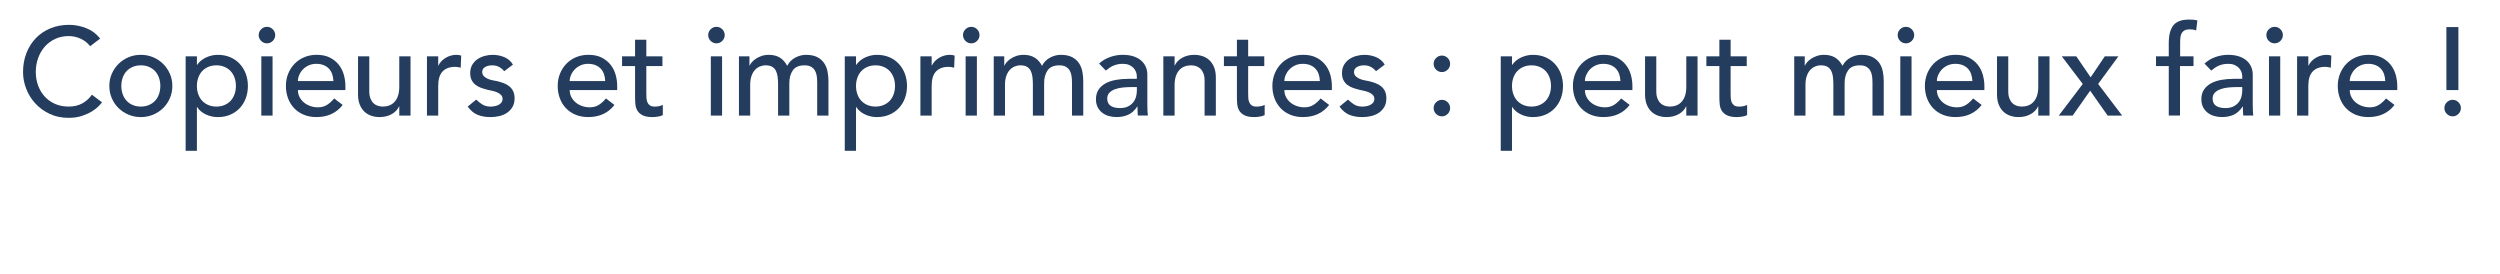 <?xml version="1.0" encoding="utf-8"?>
<!-- Generator: Adobe Illustrator 16.0.0, SVG Export Plug-In . SVG Version: 6.00 Build 0)  -->
<!DOCTYPE svg PUBLIC "-//W3C//DTD SVG 1.1//EN" "http://www.w3.org/Graphics/SVG/1.1/DTD/svg11.dtd">
<svg version="1.1" id="Calque_1" xmlns="http://www.w3.org/2000/svg" xmlns:xlink="http://www.w3.org/1999/xlink" x="0px" y="0px"
	 width="340px" height="37.2px" viewBox="0 0 340 37.2" enable-background="new 0 0 340 37.2" xml:space="preserve">
<g>
	<path fill="#243C5E" d="M12.262,6.284c-0.34-0.442-0.771-0.782-1.292-1.02c-0.521-0.238-1.06-0.357-1.615-0.357
		c-0.68,0-1.295,0.127-1.845,0.382C6.96,5.545,6.49,5.893,6.099,6.335c-0.391,0.442-0.694,0.96-0.91,1.555
		C4.974,8.486,4.867,9.123,4.867,9.803c0,0.635,0.102,1.235,0.306,1.802c0.204,0.566,0.499,1.065,0.884,1.496
		c0.385,0.431,0.855,0.771,1.411,1.02c0.555,0.25,1.185,0.374,1.887,0.374c0.691,0,1.297-0.142,1.819-0.425s0.963-0.68,1.326-1.19
		l1.377,1.037c-0.091,0.125-0.25,0.303-0.476,0.535c-0.227,0.232-0.527,0.465-0.901,0.697s-0.825,0.436-1.352,0.612
		s-1.136,0.264-1.828,0.264c-0.952,0-1.811-0.182-2.575-0.544c-0.765-0.363-1.417-0.839-1.955-1.428
		c-0.539-0.589-0.949-1.255-1.232-1.998c-0.284-0.742-0.425-1.493-0.425-2.252c0-0.929,0.153-1.788,0.459-2.576
		C3.897,6.44,4.325,5.76,4.875,5.188c0.55-0.572,1.209-1.017,1.98-1.334c0.771-0.317,1.621-0.476,2.55-0.476
		c0.793,0,1.573,0.153,2.338,0.459c0.765,0.306,1.391,0.776,1.878,1.411L12.262,6.284z"/>
	<path fill="#243C5E" d="M14.869,11.69c0-0.589,0.11-1.139,0.332-1.649c0.221-0.51,0.524-0.958,0.909-1.343s0.839-0.688,1.36-0.91
		c0.521-0.221,1.082-0.332,1.683-0.332s1.162,0.111,1.683,0.332c0.521,0.221,0.975,0.524,1.36,0.91s0.688,0.833,0.91,1.343
		c0.221,0.51,0.332,1.06,0.332,1.649s-0.11,1.142-0.332,1.657c-0.221,0.516-0.524,0.963-0.91,1.343s-0.839,0.68-1.36,0.901
		c-0.521,0.221-1.083,0.332-1.683,0.332s-1.162-0.111-1.683-0.332c-0.521-0.221-0.975-0.521-1.36-0.901s-0.688-0.827-0.909-1.343
		C14.979,12.832,14.869,12.28,14.869,11.69z M16.501,11.69c0,0.408,0.062,0.785,0.187,1.13c0.125,0.346,0.3,0.64,0.527,0.884
		c0.227,0.244,0.504,0.437,0.833,0.578c0.329,0.142,0.697,0.212,1.105,0.212c0.408,0,0.776-0.07,1.105-0.212
		c0.329-0.142,0.606-0.334,0.833-0.578c0.227-0.244,0.402-0.538,0.527-0.884c0.125-0.346,0.187-0.723,0.187-1.13
		c0-0.408-0.062-0.785-0.187-1.131c-0.125-0.345-0.301-0.64-0.527-0.884s-0.504-0.436-0.833-0.578
		c-0.329-0.142-0.697-0.212-1.105-0.212c-0.408,0-0.776,0.071-1.105,0.212c-0.329,0.142-0.606,0.334-0.833,0.578
		s-0.402,0.539-0.527,0.884C16.563,10.906,16.501,11.282,16.501,11.69z"/>
	<path fill="#243C5E" d="M25.249,7.661h1.53v1.156h0.034c0.294-0.431,0.699-0.765,1.215-1.003c0.516-0.238,1.045-0.357,1.589-0.357
		c0.623,0,1.187,0.108,1.691,0.323s0.935,0.516,1.292,0.901c0.357,0.386,0.632,0.836,0.825,1.352
		c0.192,0.516,0.289,1.068,0.289,1.658c0,0.601-0.097,1.159-0.289,1.674c-0.193,0.516-0.467,0.963-0.825,1.343
		c-0.357,0.38-0.788,0.678-1.292,0.893c-0.504,0.215-1.068,0.323-1.691,0.323c-0.578,0-1.122-0.122-1.632-0.366
		c-0.51-0.244-0.901-0.575-1.173-0.994h-0.034v5.949h-1.53V7.661z M29.431,8.885c-0.408,0-0.776,0.071-1.105,0.212
		c-0.329,0.142-0.606,0.334-0.833,0.578s-0.402,0.539-0.527,0.884c-0.125,0.346-0.187,0.723-0.187,1.131
		c0,0.408,0.062,0.785,0.187,1.13c0.125,0.346,0.3,0.64,0.527,0.884c0.227,0.244,0.504,0.437,0.833,0.578
		c0.329,0.142,0.697,0.212,1.105,0.212c0.408,0,0.776-0.07,1.105-0.212c0.329-0.142,0.606-0.334,0.833-0.578
		c0.227-0.244,0.402-0.538,0.527-0.884c0.125-0.346,0.187-0.723,0.187-1.13c0-0.408-0.062-0.785-0.187-1.131
		c-0.125-0.345-0.301-0.64-0.527-0.884s-0.504-0.436-0.833-0.578C30.208,8.956,29.839,8.885,29.431,8.885z"/>
	<path fill="#243C5E" d="M35.182,4.771c0-0.306,0.11-0.569,0.332-0.79c0.221-0.221,0.484-0.332,0.791-0.332s0.569,0.11,0.791,0.332
		c0.221,0.221,0.332,0.484,0.332,0.79c0,0.306-0.111,0.57-0.332,0.791c-0.221,0.221-0.484,0.332-0.791,0.332
		s-0.569-0.11-0.791-0.332C35.292,5.341,35.182,5.077,35.182,4.771z M35.539,7.661h1.53v8.058h-1.53V7.661z"/>
	<path fill="#243C5E" d="M40.515,12.251c0,0.351,0.077,0.671,0.229,0.96s0.354,0.535,0.604,0.739
		c0.249,0.204,0.538,0.363,0.867,0.476c0.329,0.113,0.668,0.17,1.02,0.17c0.476,0,0.889-0.11,1.241-0.332
		c0.351-0.221,0.674-0.513,0.969-0.875l1.156,0.884c-0.85,1.099-2.04,1.649-3.57,1.649c-0.635,0-1.21-0.108-1.726-0.323
		c-0.516-0.215-0.952-0.513-1.309-0.893c-0.357-0.379-0.632-0.827-0.824-1.343c-0.193-0.516-0.289-1.074-0.289-1.674
		s0.104-1.159,0.314-1.675c0.209-0.516,0.499-0.963,0.867-1.343s0.808-0.677,1.318-0.893c0.51-0.215,1.065-0.323,1.666-0.323
		c0.714,0,1.317,0.125,1.81,0.374c0.493,0.25,0.898,0.576,1.216,0.978c0.317,0.402,0.546,0.856,0.688,1.36
		c0.142,0.504,0.212,1.017,0.212,1.538v0.544H40.515z M45.343,11.027c-0.012-0.34-0.065-0.652-0.162-0.935
		c-0.097-0.283-0.241-0.53-0.434-0.74c-0.193-0.209-0.434-0.374-0.723-0.493c-0.289-0.119-0.626-0.179-1.011-0.179
		c-0.374,0-0.717,0.071-1.028,0.212c-0.312,0.142-0.576,0.326-0.791,0.553c-0.216,0.227-0.383,0.479-0.501,0.756
		c-0.119,0.278-0.179,0.553-0.179,0.825H45.343z"/>
	<path fill="#243C5E" d="M55.832,15.719h-1.53v-1.241h-0.034c-0.193,0.431-0.527,0.78-1.003,1.046s-1.026,0.399-1.649,0.399
		c-0.397,0-0.771-0.06-1.122-0.179c-0.352-0.119-0.66-0.303-0.926-0.552c-0.267-0.25-0.479-0.57-0.638-0.96
		c-0.159-0.391-0.238-0.853-0.238-1.386V7.661h1.53v4.76c0,0.374,0.051,0.694,0.153,0.96s0.238,0.482,0.408,0.646
		c0.17,0.165,0.365,0.283,0.586,0.357s0.451,0.11,0.688,0.11c0.317,0,0.612-0.051,0.884-0.153c0.272-0.102,0.51-0.264,0.714-0.484
		c0.204-0.221,0.362-0.501,0.476-0.842c0.113-0.34,0.17-0.742,0.17-1.207V7.661h1.53V15.719z"/>
	<path fill="#243C5E" d="M58.066,7.661h1.53v1.241h0.034c0.102-0.215,0.238-0.411,0.408-0.586s0.36-0.326,0.569-0.451
		c0.21-0.125,0.439-0.224,0.689-0.297c0.249-0.074,0.499-0.111,0.748-0.111c0.25,0,0.476,0.034,0.68,0.102l-0.068,1.649
		c-0.125-0.034-0.25-0.062-0.374-0.085c-0.125-0.022-0.25-0.034-0.374-0.034c-0.748,0-1.32,0.21-1.717,0.629
		c-0.396,0.419-0.595,1.071-0.595,1.955v4.046h-1.53V7.661z"/>
	<path fill="#243C5E" d="M68.571,9.684c-0.181-0.227-0.405-0.417-0.671-0.569c-0.267-0.153-0.592-0.229-0.978-0.229
		c-0.363,0-0.677,0.077-0.943,0.229c-0.267,0.153-0.399,0.377-0.399,0.671c0,0.238,0.076,0.431,0.229,0.578
		c0.153,0.147,0.334,0.267,0.544,0.357c0.209,0.091,0.433,0.159,0.671,0.204c0.238,0.045,0.442,0.085,0.612,0.119
		c0.329,0.079,0.638,0.176,0.927,0.289c0.289,0.114,0.538,0.261,0.748,0.442c0.209,0.181,0.374,0.402,0.493,0.663
		c0.119,0.261,0.179,0.578,0.179,0.952c0,0.454-0.097,0.842-0.289,1.165c-0.193,0.323-0.442,0.586-0.748,0.791
		s-0.654,0.352-1.045,0.442c-0.391,0.091-0.785,0.136-1.182,0.136c-0.669,0-1.255-0.102-1.759-0.306
		c-0.504-0.204-0.955-0.578-1.352-1.122l1.156-0.952c0.25,0.249,0.527,0.47,0.833,0.663c0.306,0.193,0.68,0.289,1.122,0.289
		c0.193,0,0.388-0.02,0.586-0.06c0.198-0.04,0.374-0.102,0.527-0.187c0.153-0.085,0.277-0.192,0.374-0.323
		c0.096-0.13,0.145-0.281,0.145-0.451c0-0.227-0.071-0.414-0.213-0.561c-0.142-0.147-0.312-0.263-0.51-0.348
		c-0.199-0.085-0.408-0.153-0.629-0.204c-0.221-0.051-0.417-0.094-0.587-0.127c-0.329-0.079-0.64-0.17-0.935-0.272
		c-0.295-0.102-0.556-0.238-0.782-0.408c-0.227-0.17-0.408-0.385-0.544-0.646c-0.136-0.261-0.204-0.583-0.204-0.969
		c0-0.419,0.088-0.785,0.264-1.097c0.175-0.312,0.408-0.569,0.697-0.773s0.618-0.357,0.986-0.459
		c0.368-0.102,0.739-0.153,1.113-0.153c0.544,0,1.065,0.102,1.564,0.306c0.499,0.204,0.895,0.544,1.19,1.02L68.571,9.684z"/>
	<path fill="#243C5E" d="M77.479,12.251c0,0.351,0.077,0.671,0.229,0.96s0.354,0.535,0.604,0.739
		c0.249,0.204,0.538,0.363,0.867,0.476c0.329,0.113,0.668,0.17,1.02,0.17c0.476,0,0.889-0.11,1.241-0.332
		c0.351-0.221,0.674-0.513,0.969-0.875l1.156,0.884c-0.85,1.099-2.04,1.649-3.57,1.649c-0.635,0-1.21-0.108-1.726-0.323
		c-0.516-0.215-0.952-0.513-1.309-0.893c-0.357-0.379-0.632-0.827-0.824-1.343c-0.193-0.516-0.289-1.074-0.289-1.674
		s0.104-1.159,0.314-1.675c0.209-0.516,0.499-0.963,0.867-1.343s0.808-0.677,1.318-0.893c0.51-0.215,1.065-0.323,1.666-0.323
		c0.714,0,1.317,0.125,1.81,0.374c0.493,0.25,0.898,0.576,1.216,0.978c0.317,0.402,0.546,0.856,0.688,1.36
		c0.142,0.504,0.212,1.017,0.212,1.538v0.544H77.479z M82.307,11.027c-0.012-0.34-0.065-0.652-0.162-0.935
		c-0.097-0.283-0.241-0.53-0.434-0.74c-0.193-0.209-0.434-0.374-0.723-0.493c-0.289-0.119-0.626-0.179-1.011-0.179
		c-0.374,0-0.717,0.071-1.028,0.212c-0.312,0.142-0.576,0.326-0.791,0.553c-0.216,0.227-0.383,0.479-0.501,0.756
		c-0.119,0.278-0.179,0.553-0.179,0.825H82.307z"/>
	<path fill="#243C5E" d="M90.093,8.987h-2.193v3.655c0,0.227,0.006,0.451,0.017,0.672c0.011,0.221,0.054,0.419,0.127,0.595
		c0.074,0.176,0.187,0.317,0.34,0.425c0.153,0.108,0.376,0.162,0.671,0.162c0.181,0,0.368-0.017,0.561-0.051
		c0.192-0.034,0.368-0.096,0.527-0.187v1.394c-0.181,0.102-0.417,0.172-0.706,0.212c-0.289,0.04-0.513,0.06-0.671,0.06
		c-0.589,0-1.045-0.083-1.369-0.247c-0.323-0.164-0.561-0.376-0.714-0.638c-0.153-0.26-0.244-0.552-0.272-0.875
		c-0.028-0.323-0.042-0.648-0.042-0.978V8.987h-1.768V7.661h1.768V5.4h1.53v2.261h2.193V8.987z"/>
	<path fill="#243C5E" d="M96.315,4.771c0-0.306,0.11-0.569,0.332-0.79c0.221-0.221,0.484-0.332,0.791-0.332s0.569,0.11,0.791,0.332
		c0.221,0.221,0.332,0.484,0.332,0.79c0,0.306-0.111,0.57-0.332,0.791c-0.221,0.221-0.484,0.332-0.791,0.332
		s-0.569-0.11-0.791-0.332C96.425,5.341,96.315,5.077,96.315,4.771z M96.672,7.661h1.53v8.058h-1.53V7.661z"/>
	<path fill="#243C5E" d="M100.497,7.661h1.428v1.258h0.034c0.034-0.113,0.122-0.255,0.263-0.425s0.323-0.332,0.544-0.484
		c0.221-0.153,0.482-0.283,0.782-0.391c0.3-0.107,0.632-0.162,0.995-0.162c0.601,0,1.105,0.125,1.513,0.374
		c0.408,0.25,0.742,0.624,1.003,1.122c0.261-0.499,0.629-0.873,1.105-1.122c0.476-0.249,0.958-0.374,1.445-0.374
		c0.623,0,1.133,0.102,1.53,0.306s0.708,0.474,0.935,0.808c0.227,0.334,0.383,0.714,0.468,1.139
		c0.085,0.425,0.127,0.864,0.127,1.317v4.692h-1.53v-4.488c0-0.306-0.02-0.601-0.06-0.884c-0.04-0.283-0.122-0.533-0.246-0.748
		c-0.125-0.215-0.301-0.388-0.527-0.519c-0.227-0.13-0.527-0.195-0.901-0.195c-0.737,0-1.264,0.227-1.581,0.68
		s-0.476,1.037-0.476,1.751v4.403h-1.53v-4.216c0-0.385-0.02-0.737-0.06-1.054c-0.04-0.317-0.119-0.592-0.238-0.825
		c-0.119-0.232-0.289-0.414-0.51-0.544c-0.221-0.13-0.519-0.195-0.893-0.195c-0.272,0-0.535,0.054-0.791,0.162
		c-0.255,0.108-0.479,0.269-0.671,0.484s-0.346,0.49-0.459,0.825c-0.113,0.334-0.17,0.728-0.17,1.181v4.182h-1.53V7.661z"/>
	<path fill="#243C5E" d="M114.889,7.661h1.53v1.156h0.034c0.294-0.431,0.699-0.765,1.215-1.003c0.516-0.238,1.045-0.357,1.589-0.357
		c0.623,0,1.187,0.108,1.691,0.323s0.935,0.516,1.292,0.901c0.357,0.386,0.632,0.836,0.825,1.352
		c0.192,0.516,0.289,1.068,0.289,1.658c0,0.601-0.097,1.159-0.289,1.674c-0.193,0.516-0.467,0.963-0.825,1.343
		c-0.357,0.38-0.788,0.678-1.292,0.893c-0.504,0.215-1.068,0.323-1.691,0.323c-0.578,0-1.122-0.122-1.632-0.366
		c-0.51-0.244-0.901-0.575-1.173-0.994h-0.034v5.949h-1.53V7.661z M119.071,8.885c-0.408,0-0.776,0.071-1.105,0.212
		c-0.329,0.142-0.606,0.334-0.833,0.578s-0.402,0.539-0.527,0.884c-0.125,0.346-0.187,0.723-0.187,1.131
		c0,0.408,0.062,0.785,0.187,1.13c0.125,0.346,0.3,0.64,0.527,0.884c0.227,0.244,0.504,0.437,0.833,0.578
		c0.329,0.142,0.697,0.212,1.105,0.212c0.408,0,0.776-0.07,1.105-0.212c0.329-0.142,0.606-0.334,0.833-0.578
		c0.227-0.244,0.402-0.538,0.527-0.884c0.125-0.346,0.187-0.723,0.187-1.13c0-0.408-0.062-0.785-0.187-1.131
		c-0.125-0.345-0.301-0.64-0.527-0.884s-0.504-0.436-0.833-0.578C119.847,8.956,119.479,8.885,119.071,8.885z"/>
	<path fill="#243C5E" d="M125.175,7.661h1.53v1.241h0.034c0.102-0.215,0.238-0.411,0.408-0.586s0.36-0.326,0.569-0.451
		c0.21-0.125,0.439-0.224,0.689-0.297c0.249-0.074,0.499-0.111,0.748-0.111c0.25,0,0.476,0.034,0.68,0.102l-0.068,1.649
		c-0.125-0.034-0.25-0.062-0.374-0.085c-0.125-0.022-0.25-0.034-0.374-0.034c-0.748,0-1.32,0.21-1.717,0.629
		c-0.396,0.419-0.595,1.071-0.595,1.955v4.046h-1.53V7.661z"/>
	<path fill="#243C5E" d="M130.969,4.771c0-0.306,0.11-0.569,0.332-0.79c0.221-0.221,0.484-0.332,0.791-0.332s0.569,0.11,0.791,0.332
		c0.221,0.221,0.332,0.484,0.332,0.79c0,0.306-0.111,0.57-0.332,0.791c-0.221,0.221-0.484,0.332-0.791,0.332
		s-0.569-0.11-0.791-0.332C131.08,5.341,130.969,5.077,130.969,4.771z M131.326,7.661h1.53v8.058h-1.53V7.661z"/>
	<path fill="#243C5E" d="M135.15,7.661h1.428v1.258h0.034c0.034-0.113,0.122-0.255,0.263-0.425s0.323-0.332,0.544-0.484
		c0.221-0.153,0.482-0.283,0.782-0.391c0.3-0.107,0.632-0.162,0.995-0.162c0.601,0,1.105,0.125,1.513,0.374
		c0.408,0.25,0.742,0.624,1.003,1.122c0.261-0.499,0.629-0.873,1.105-1.122c0.476-0.249,0.958-0.374,1.445-0.374
		c0.623,0,1.133,0.102,1.53,0.306s0.708,0.474,0.935,0.808c0.227,0.334,0.383,0.714,0.468,1.139
		c0.085,0.425,0.127,0.864,0.127,1.317v4.692h-1.53v-4.488c0-0.306-0.02-0.601-0.06-0.884c-0.04-0.283-0.122-0.533-0.246-0.748
		c-0.125-0.215-0.301-0.388-0.527-0.519c-0.227-0.13-0.527-0.195-0.901-0.195c-0.737,0-1.264,0.227-1.581,0.68
		s-0.476,1.037-0.476,1.751v4.403h-1.53v-4.216c0-0.385-0.02-0.737-0.06-1.054c-0.04-0.317-0.119-0.592-0.238-0.825
		c-0.119-0.232-0.289-0.414-0.51-0.544c-0.221-0.13-0.519-0.195-0.893-0.195c-0.272,0-0.535,0.054-0.791,0.162
		c-0.255,0.108-0.479,0.269-0.671,0.484s-0.346,0.49-0.459,0.825c-0.113,0.334-0.17,0.728-0.17,1.181v4.182h-1.53V7.661z"/>
	<path fill="#243C5E" d="M149.478,8.647c0.431-0.397,0.929-0.694,1.496-0.893c0.566-0.198,1.133-0.298,1.7-0.298
		c0.589,0,1.096,0.074,1.521,0.221c0.425,0.147,0.773,0.346,1.045,0.595c0.272,0.249,0.473,0.535,0.604,0.858
		c0.13,0.323,0.195,0.66,0.195,1.011v4.114c0,0.283,0.006,0.544,0.017,0.782c0.011,0.238,0.028,0.465,0.051,0.68h-1.36
		c-0.034-0.408-0.051-0.816-0.051-1.224h-0.034c-0.34,0.521-0.742,0.89-1.207,1.105c-0.465,0.215-1.003,0.323-1.615,0.323
		c-0.374,0-0.731-0.051-1.071-0.153c-0.34-0.102-0.637-0.255-0.893-0.459c-0.255-0.204-0.456-0.456-0.604-0.756
		s-0.221-0.648-0.221-1.045c0-0.521,0.116-0.958,0.348-1.309c0.232-0.351,0.55-0.638,0.952-0.858
		c0.402-0.221,0.873-0.379,1.411-0.476c0.538-0.096,1.113-0.145,1.726-0.145h1.122v-0.34c0-0.204-0.04-0.408-0.119-0.612
		c-0.08-0.204-0.199-0.388-0.357-0.552c-0.159-0.164-0.357-0.294-0.595-0.391c-0.238-0.096-0.521-0.145-0.85-0.145
		c-0.294,0-0.552,0.028-0.773,0.085c-0.221,0.057-0.422,0.127-0.604,0.212c-0.181,0.085-0.346,0.185-0.493,0.298
		c-0.147,0.113-0.289,0.221-0.425,0.323L149.478,8.647z M153.796,11.843c-0.363,0-0.734,0.02-1.113,0.06
		c-0.38,0.04-0.726,0.116-1.037,0.229s-0.567,0.272-0.765,0.476c-0.198,0.204-0.297,0.465-0.297,0.782
		c0,0.465,0.156,0.799,0.468,1.003c0.312,0.204,0.733,0.306,1.266,0.306c0.419,0,0.776-0.071,1.071-0.212
		c0.294-0.142,0.533-0.326,0.714-0.553c0.181-0.227,0.312-0.479,0.391-0.756c0.079-0.277,0.119-0.553,0.119-0.825v-0.51H153.796z"/>
	<path fill="#243C5E" d="M158.214,7.661h1.53v1.241h0.034c0.192-0.431,0.527-0.779,1.003-1.045s1.025-0.4,1.649-0.4
		c0.385,0,0.756,0.06,1.113,0.179s0.669,0.303,0.935,0.553c0.266,0.249,0.479,0.569,0.638,0.96c0.159,0.391,0.238,0.853,0.238,1.385
		v5.185h-1.53v-4.76c0-0.374-0.051-0.694-0.153-0.961c-0.102-0.266-0.238-0.481-0.408-0.646c-0.17-0.164-0.366-0.283-0.586-0.357
		c-0.221-0.073-0.451-0.11-0.688-0.11c-0.317,0-0.612,0.051-0.884,0.153s-0.51,0.264-0.714,0.485
		c-0.204,0.221-0.363,0.501-0.476,0.841s-0.17,0.742-0.17,1.207v4.148h-1.53V7.661z"/>
	<path fill="#243C5E" d="M171.941,8.987h-2.192v3.655c0,0.227,0.005,0.451,0.017,0.672c0.012,0.221,0.054,0.419,0.128,0.595
		c0.073,0.176,0.187,0.317,0.34,0.425c0.153,0.108,0.377,0.162,0.671,0.162c0.182,0,0.368-0.017,0.562-0.051
		c0.192-0.034,0.368-0.096,0.527-0.187v1.394c-0.182,0.102-0.417,0.172-0.706,0.212c-0.289,0.04-0.513,0.06-0.671,0.06
		c-0.59,0-1.046-0.083-1.369-0.247s-0.561-0.376-0.714-0.638c-0.152-0.26-0.244-0.552-0.271-0.875
		c-0.029-0.323-0.043-0.648-0.043-0.978V8.987h-1.768V7.661h1.768V5.4h1.53v2.261h2.192V8.987z"/>
	<path fill="#243C5E" d="M174.675,12.251c0,0.351,0.077,0.671,0.229,0.96c0.153,0.289,0.354,0.535,0.604,0.739
		c0.25,0.204,0.539,0.363,0.867,0.476c0.329,0.113,0.669,0.17,1.021,0.17c0.476,0,0.89-0.11,1.241-0.332
		c0.351-0.221,0.674-0.513,0.969-0.875l1.156,0.884c-0.851,1.099-2.04,1.649-3.57,1.649c-0.635,0-1.21-0.108-1.726-0.323
		c-0.516-0.215-0.952-0.513-1.309-0.893c-0.357-0.379-0.633-0.827-0.825-1.343s-0.289-1.074-0.289-1.674s0.104-1.159,0.314-1.675
		c0.21-0.516,0.499-0.963,0.867-1.343s0.808-0.677,1.317-0.893c0.511-0.215,1.065-0.323,1.666-0.323
		c0.714,0,1.317,0.125,1.811,0.374c0.493,0.25,0.898,0.576,1.216,0.978c0.317,0.402,0.547,0.856,0.688,1.36s0.213,1.017,0.213,1.538
		v0.544H174.675z M179.503,11.027c-0.011-0.34-0.065-0.652-0.161-0.935c-0.097-0.283-0.241-0.53-0.434-0.74
		c-0.192-0.209-0.434-0.374-0.723-0.493c-0.289-0.119-0.626-0.179-1.012-0.179c-0.374,0-0.717,0.071-1.028,0.212
		c-0.312,0.142-0.575,0.326-0.79,0.553c-0.216,0.227-0.383,0.479-0.502,0.756c-0.119,0.278-0.179,0.553-0.179,0.825H179.503z"/>
	<path fill="#243C5E" d="M187.137,9.684c-0.182-0.227-0.406-0.417-0.672-0.569c-0.267-0.153-0.593-0.229-0.978-0.229
		c-0.363,0-0.678,0.077-0.943,0.229c-0.267,0.153-0.399,0.377-0.399,0.671c0,0.238,0.076,0.431,0.229,0.578
		c0.152,0.147,0.334,0.267,0.544,0.357c0.209,0.091,0.434,0.159,0.671,0.204c0.238,0.045,0.442,0.085,0.612,0.119
		c0.329,0.079,0.638,0.176,0.927,0.289c0.289,0.114,0.538,0.261,0.748,0.442c0.209,0.181,0.374,0.402,0.493,0.663
		c0.118,0.261,0.178,0.578,0.178,0.952c0,0.454-0.096,0.842-0.289,1.165c-0.192,0.323-0.441,0.586-0.747,0.791
		c-0.307,0.204-0.655,0.352-1.046,0.442c-0.391,0.091-0.785,0.136-1.182,0.136c-0.669,0-1.255-0.102-1.76-0.306
		c-0.504-0.204-0.954-0.578-1.352-1.122l1.156-0.952c0.249,0.249,0.527,0.47,0.833,0.663c0.307,0.193,0.68,0.289,1.122,0.289
		c0.192,0,0.388-0.02,0.587-0.06c0.198-0.04,0.374-0.102,0.526-0.187c0.153-0.085,0.278-0.192,0.374-0.323
		c0.097-0.13,0.145-0.281,0.145-0.451c0-0.227-0.07-0.414-0.212-0.561c-0.143-0.147-0.312-0.263-0.511-0.348
		s-0.407-0.153-0.629-0.204c-0.221-0.051-0.416-0.094-0.586-0.127c-0.329-0.079-0.641-0.17-0.936-0.272s-0.555-0.238-0.781-0.408
		c-0.228-0.17-0.408-0.385-0.545-0.646c-0.136-0.261-0.203-0.583-0.203-0.969c0-0.419,0.087-0.785,0.263-1.097
		c0.176-0.312,0.408-0.569,0.697-0.773s0.618-0.357,0.986-0.459s0.739-0.153,1.113-0.153c0.544,0,1.065,0.102,1.564,0.306
		c0.498,0.204,0.895,0.544,1.189,1.02L187.137,9.684z"/>
	<path fill="#243C5E" d="M196.096,9.803c-0.307,0-0.569-0.11-0.791-0.332c-0.221-0.221-0.331-0.484-0.331-0.791
		s0.11-0.569,0.331-0.791c0.222-0.221,0.484-0.332,0.791-0.332c0.306,0,0.569,0.111,0.79,0.332c0.221,0.221,0.332,0.484,0.332,0.791
		s-0.111,0.57-0.332,0.791C196.665,9.693,196.401,9.803,196.096,9.803z M194.974,14.699c0-0.306,0.11-0.569,0.331-0.791
		c0.222-0.221,0.484-0.332,0.791-0.332c0.306,0,0.569,0.11,0.79,0.332s0.332,0.484,0.332,0.791s-0.111,0.569-0.332,0.791
		s-0.484,0.332-0.79,0.332c-0.307,0-0.569-0.11-0.791-0.332C195.084,15.269,194.974,15.005,194.974,14.699z"/>
	<path fill="#243C5E" d="M204.102,7.661h1.529v1.156h0.034c0.295-0.431,0.7-0.765,1.216-1.003c0.516-0.238,1.046-0.357,1.59-0.357
		c0.623,0,1.187,0.108,1.691,0.323c0.504,0.215,0.935,0.516,1.292,0.901c0.356,0.386,0.632,0.836,0.824,1.352
		s0.289,1.068,0.289,1.658c0,0.601-0.097,1.159-0.289,1.674s-0.468,0.963-0.824,1.343c-0.357,0.38-0.788,0.678-1.292,0.893
		c-0.505,0.215-1.068,0.323-1.691,0.323c-0.578,0-1.122-0.122-1.633-0.366c-0.51-0.244-0.9-0.575-1.173-0.994h-0.034v5.949h-1.529
		V7.661z M208.283,8.885c-0.408,0-0.776,0.071-1.104,0.212c-0.329,0.142-0.606,0.334-0.833,0.578
		c-0.228,0.244-0.402,0.539-0.527,0.884c-0.125,0.346-0.188,0.723-0.188,1.131c0,0.408,0.062,0.785,0.188,1.13s0.3,0.64,0.527,0.884
		c0.227,0.244,0.504,0.437,0.833,0.578c0.328,0.142,0.696,0.212,1.104,0.212s0.776-0.07,1.105-0.212
		c0.328-0.142,0.605-0.334,0.833-0.578c0.227-0.244,0.401-0.538,0.526-0.884s0.188-0.723,0.188-1.13
		c0-0.408-0.062-0.785-0.188-1.131c-0.125-0.345-0.3-0.64-0.526-0.884c-0.228-0.244-0.505-0.436-0.833-0.578
		C209.06,8.956,208.691,8.885,208.283,8.885z"/>
	<path fill="#243C5E" d="M215.548,12.251c0,0.351,0.077,0.671,0.229,0.96c0.153,0.289,0.354,0.535,0.604,0.739
		c0.25,0.204,0.539,0.363,0.867,0.476c0.329,0.113,0.669,0.17,1.021,0.17c0.476,0,0.89-0.11,1.241-0.332
		c0.351-0.221,0.674-0.513,0.969-0.875l1.156,0.884c-0.851,1.099-2.04,1.649-3.57,1.649c-0.635,0-1.21-0.108-1.726-0.323
		c-0.516-0.215-0.952-0.513-1.309-0.893c-0.357-0.379-0.633-0.827-0.825-1.343s-0.289-1.074-0.289-1.674s0.104-1.159,0.314-1.675
		c0.21-0.516,0.499-0.963,0.867-1.343s0.808-0.677,1.317-0.893c0.511-0.215,1.065-0.323,1.666-0.323
		c0.714,0,1.317,0.125,1.811,0.374c0.493,0.25,0.898,0.576,1.216,0.978c0.317,0.402,0.547,0.856,0.688,1.36s0.213,1.017,0.213,1.538
		v0.544H215.548z M220.376,11.027c-0.011-0.34-0.065-0.652-0.161-0.935c-0.097-0.283-0.241-0.53-0.434-0.74
		c-0.192-0.209-0.434-0.374-0.723-0.493c-0.289-0.119-0.626-0.179-1.012-0.179c-0.374,0-0.717,0.071-1.028,0.212
		c-0.312,0.142-0.575,0.326-0.79,0.553c-0.216,0.227-0.383,0.479-0.502,0.756c-0.119,0.278-0.179,0.553-0.179,0.825H220.376z"/>
	<path fill="#243C5E" d="M230.866,15.719h-1.53v-1.241h-0.033c-0.193,0.431-0.527,0.78-1.004,1.046
		c-0.476,0.266-1.025,0.399-1.648,0.399c-0.396,0-0.771-0.06-1.122-0.179c-0.352-0.119-0.66-0.303-0.927-0.552
		s-0.479-0.57-0.638-0.96c-0.158-0.391-0.237-0.853-0.237-1.386V7.661h1.529v4.76c0,0.374,0.052,0.694,0.153,0.96
		c0.103,0.266,0.238,0.482,0.408,0.646c0.17,0.165,0.365,0.283,0.587,0.357c0.221,0.074,0.45,0.11,0.688,0.11
		c0.316,0,0.611-0.051,0.884-0.153c0.271-0.102,0.51-0.264,0.714-0.484c0.204-0.221,0.362-0.501,0.476-0.842
		c0.113-0.34,0.17-0.742,0.17-1.207V7.661h1.53V15.719z"/>
	<path fill="#243C5E" d="M237.556,8.987h-2.192v3.655c0,0.227,0.005,0.451,0.017,0.672c0.012,0.221,0.054,0.419,0.128,0.595
		c0.073,0.176,0.187,0.317,0.34,0.425c0.153,0.108,0.377,0.162,0.671,0.162c0.182,0,0.368-0.017,0.562-0.051
		c0.192-0.034,0.368-0.096,0.527-0.187v1.394c-0.182,0.102-0.417,0.172-0.706,0.212c-0.289,0.04-0.513,0.06-0.671,0.06
		c-0.59,0-1.046-0.083-1.369-0.247s-0.561-0.376-0.714-0.638c-0.153-0.26-0.244-0.552-0.271-0.875
		c-0.029-0.323-0.043-0.648-0.043-0.978V8.987h-1.768V7.661h1.768V5.4h1.53v2.261h2.192V8.987z"/>
	<path fill="#243C5E" d="M244.016,7.661h1.428v1.258h0.034c0.034-0.113,0.121-0.255,0.264-0.425c0.142-0.17,0.322-0.332,0.544-0.484
		c0.221-0.153,0.481-0.283,0.781-0.391c0.301-0.107,0.632-0.162,0.995-0.162c0.601,0,1.104,0.125,1.513,0.374
		c0.408,0.25,0.742,0.624,1.003,1.122c0.261-0.499,0.629-0.873,1.105-1.122c0.476-0.249,0.957-0.374,1.444-0.374
		c0.624,0,1.134,0.102,1.53,0.306s0.708,0.474,0.936,0.808c0.227,0.334,0.382,0.714,0.467,1.139
		c0.085,0.425,0.128,0.864,0.128,1.317v4.692h-1.53v-4.488c0-0.306-0.02-0.601-0.06-0.884c-0.04-0.283-0.122-0.533-0.246-0.748
		c-0.125-0.215-0.301-0.388-0.527-0.519c-0.227-0.13-0.526-0.195-0.9-0.195c-0.737,0-1.265,0.227-1.581,0.68
		c-0.317,0.453-0.477,1.037-0.477,1.751v4.403h-1.53v-4.216c0-0.385-0.02-0.737-0.059-1.054c-0.04-0.317-0.119-0.592-0.238-0.825
		c-0.119-0.232-0.289-0.414-0.51-0.544c-0.222-0.13-0.519-0.195-0.893-0.195c-0.272,0-0.536,0.054-0.791,0.162
		s-0.479,0.269-0.671,0.484c-0.193,0.215-0.347,0.49-0.459,0.825c-0.114,0.334-0.171,0.728-0.171,1.181v4.182h-1.529V7.661z"/>
	<path fill="#243C5E" d="M258.084,4.771c0-0.306,0.11-0.569,0.331-0.79c0.222-0.221,0.485-0.332,0.791-0.332s0.569,0.11,0.79,0.332
		c0.222,0.221,0.332,0.484,0.332,0.79c0,0.306-0.11,0.57-0.332,0.791c-0.221,0.221-0.484,0.332-0.79,0.332s-0.569-0.11-0.791-0.332
		C258.194,5.341,258.084,5.077,258.084,4.771z M258.441,7.661h1.529v8.058h-1.529V7.661z"/>
	<path fill="#243C5E" d="M263.416,12.251c0,0.351,0.077,0.671,0.229,0.96c0.153,0.289,0.354,0.535,0.604,0.739
		c0.25,0.204,0.539,0.363,0.867,0.476c0.329,0.113,0.669,0.17,1.021,0.17c0.476,0,0.89-0.11,1.241-0.332
		c0.351-0.221,0.674-0.513,0.969-0.875l1.156,0.884c-0.851,1.099-2.04,1.649-3.57,1.649c-0.635,0-1.21-0.108-1.726-0.323
		c-0.516-0.215-0.952-0.513-1.309-0.893c-0.357-0.379-0.633-0.827-0.825-1.343s-0.289-1.074-0.289-1.674s0.104-1.159,0.314-1.675
		c0.21-0.516,0.499-0.963,0.867-1.343s0.808-0.677,1.317-0.893c0.511-0.215,1.065-0.323,1.666-0.323
		c0.714,0,1.317,0.125,1.811,0.374c0.493,0.25,0.898,0.576,1.216,0.978c0.317,0.402,0.547,0.856,0.688,1.36s0.213,1.017,0.213,1.538
		v0.544H263.416z M268.244,11.027c-0.011-0.34-0.065-0.652-0.161-0.935c-0.097-0.283-0.241-0.53-0.434-0.74
		c-0.192-0.209-0.434-0.374-0.723-0.493c-0.289-0.119-0.626-0.179-1.012-0.179c-0.374,0-0.717,0.071-1.028,0.212
		c-0.312,0.142-0.575,0.326-0.79,0.553c-0.216,0.227-0.383,0.479-0.502,0.756c-0.119,0.278-0.179,0.553-0.179,0.825H268.244z"/>
	<path fill="#243C5E" d="M278.733,15.719h-1.53v-1.241h-0.033c-0.193,0.431-0.527,0.78-1.004,1.046
		c-0.476,0.266-1.025,0.399-1.648,0.399c-0.396,0-0.771-0.06-1.122-0.179c-0.352-0.119-0.66-0.303-0.927-0.552
		s-0.479-0.57-0.638-0.96c-0.158-0.391-0.237-0.853-0.237-1.386V7.661h1.529v4.76c0,0.374,0.052,0.694,0.153,0.96
		c0.103,0.266,0.238,0.482,0.408,0.646c0.17,0.165,0.365,0.283,0.587,0.357c0.221,0.074,0.45,0.11,0.688,0.11
		c0.316,0,0.611-0.051,0.884-0.153c0.271-0.102,0.51-0.264,0.714-0.484c0.204-0.221,0.362-0.501,0.476-0.842
		c0.113-0.34,0.17-0.742,0.17-1.207V7.661h1.53V15.719z"/>
	<path fill="#243C5E" d="M283.256,11.418l-2.856-3.757h1.973l1.954,2.856l1.922-2.856h1.853l-2.754,3.757l3.264,4.301h-1.972
		l-2.38-3.383l-2.38,3.383h-1.888L283.256,11.418z"/>
	<path fill="#243C5E" d="M294.952,8.987h-1.734V7.661h1.734V5.859c0-1.077,0.207-1.878,0.62-2.406
		c0.414-0.527,1.125-0.791,2.134-0.791c0.17,0,0.349,0.006,0.535,0.017c0.188,0.012,0.389,0.045,0.604,0.102l-0.17,1.36
		c-0.147-0.057-0.289-0.096-0.425-0.119c-0.136-0.023-0.283-0.034-0.441-0.034c-0.284,0-0.511,0.042-0.681,0.127
		s-0.303,0.207-0.399,0.366s-0.158,0.348-0.187,0.569s-0.043,0.473-0.043,0.756v1.853h1.819v1.326h-1.836v6.732h-1.53V8.987z"/>
	<path fill="#243C5E" d="M299.812,8.647c0.43-0.397,0.929-0.694,1.495-0.893c0.567-0.198,1.134-0.298,1.7-0.298
		c0.59,0,1.097,0.074,1.521,0.221c0.425,0.147,0.773,0.346,1.046,0.595c0.271,0.249,0.473,0.535,0.604,0.858
		c0.13,0.323,0.195,0.66,0.195,1.011v4.114c0,0.283,0.006,0.544,0.017,0.782c0.012,0.238,0.028,0.465,0.052,0.68h-1.36
		c-0.034-0.408-0.051-0.816-0.051-1.224h-0.034c-0.34,0.521-0.742,0.89-1.207,1.105c-0.465,0.215-1.003,0.323-1.615,0.323
		c-0.374,0-0.73-0.051-1.07-0.153c-0.341-0.102-0.638-0.255-0.893-0.459c-0.255-0.204-0.457-0.456-0.604-0.756
		c-0.147-0.3-0.222-0.648-0.222-1.045c0-0.521,0.116-0.958,0.349-1.309c0.232-0.351,0.55-0.638,0.952-0.858
		c0.402-0.221,0.873-0.379,1.411-0.476c0.538-0.096,1.113-0.145,1.726-0.145h1.122v-0.34c0-0.204-0.04-0.408-0.119-0.612
		c-0.079-0.204-0.198-0.388-0.357-0.552c-0.158-0.164-0.356-0.294-0.595-0.391c-0.238-0.096-0.521-0.145-0.85-0.145
		c-0.295,0-0.553,0.028-0.773,0.085c-0.222,0.057-0.423,0.127-0.604,0.212c-0.182,0.085-0.347,0.185-0.493,0.298
		c-0.147,0.113-0.289,0.221-0.425,0.323L299.812,8.647z M304.13,11.843c-0.362,0-0.733,0.02-1.113,0.06s-0.726,0.116-1.037,0.229
		s-0.566,0.272-0.765,0.476c-0.198,0.204-0.298,0.465-0.298,0.782c0,0.465,0.155,0.799,0.468,1.003
		c0.312,0.204,0.733,0.306,1.267,0.306c0.419,0,0.775-0.071,1.07-0.212s0.533-0.326,0.715-0.553
		c0.181-0.227,0.312-0.479,0.391-0.756c0.079-0.277,0.119-0.553,0.119-0.825v-0.51H304.13z"/>
	<path fill="#243C5E" d="M308.226,4.771c0-0.306,0.11-0.569,0.331-0.79c0.222-0.221,0.485-0.332,0.791-0.332s0.569,0.11,0.79,0.332
		c0.222,0.221,0.332,0.484,0.332,0.79c0,0.306-0.11,0.57-0.332,0.791c-0.221,0.221-0.484,0.332-0.79,0.332s-0.569-0.11-0.791-0.332
		C308.336,5.341,308.226,5.077,308.226,4.771z M308.583,7.661h1.529v8.058h-1.529V7.661z"/>
	<path fill="#243C5E" d="M312.406,7.661h1.529v1.241h0.034c0.103-0.215,0.238-0.411,0.408-0.586s0.359-0.326,0.569-0.451
		c0.21-0.125,0.439-0.224,0.688-0.297s0.499-0.111,0.748-0.111s0.477,0.034,0.681,0.102l-0.068,1.649
		c-0.125-0.034-0.25-0.062-0.374-0.085c-0.125-0.022-0.249-0.034-0.374-0.034c-0.748,0-1.32,0.21-1.717,0.629
		c-0.397,0.419-0.596,1.071-0.596,1.955v4.046h-1.529V7.661z"/>
	<path fill="#243C5E" d="M319.568,12.251c0,0.351,0.077,0.671,0.229,0.96c0.153,0.289,0.354,0.535,0.604,0.739
		c0.25,0.204,0.539,0.363,0.867,0.476c0.329,0.113,0.669,0.17,1.021,0.17c0.476,0,0.89-0.11,1.241-0.332
		c0.351-0.221,0.674-0.513,0.969-0.875l1.156,0.884c-0.851,1.099-2.04,1.649-3.57,1.649c-0.635,0-1.21-0.108-1.726-0.323
		c-0.516-0.215-0.952-0.513-1.309-0.893c-0.357-0.379-0.633-0.827-0.825-1.343s-0.289-1.074-0.289-1.674s0.104-1.159,0.314-1.675
		c0.21-0.516,0.499-0.963,0.867-1.343s0.808-0.677,1.317-0.893c0.511-0.215,1.065-0.323,1.666-0.323
		c0.714,0,1.317,0.125,1.811,0.374c0.493,0.25,0.898,0.576,1.216,0.978c0.317,0.402,0.547,0.856,0.688,1.36s0.213,1.017,0.213,1.538
		v0.544H319.568z M324.396,11.027c-0.011-0.34-0.065-0.652-0.161-0.935c-0.097-0.283-0.241-0.53-0.434-0.74
		c-0.192-0.209-0.434-0.374-0.723-0.493c-0.289-0.119-0.626-0.179-1.012-0.179c-0.374,0-0.717,0.071-1.028,0.212
		c-0.312,0.142-0.575,0.326-0.79,0.553c-0.216,0.227-0.383,0.479-0.502,0.756c-0.119,0.278-0.179,0.553-0.179,0.825H324.396z"/>
	<path fill="#243C5E" d="M332.438,14.699c0-0.306,0.11-0.569,0.331-0.791c0.222-0.221,0.484-0.332,0.791-0.332
		c0.306,0,0.569,0.11,0.79,0.332s0.332,0.484,0.332,0.791s-0.111,0.569-0.332,0.791s-0.484,0.332-0.79,0.332
		c-0.307,0-0.569-0.11-0.791-0.332C332.548,15.269,332.438,15.005,332.438,14.699z M334.341,12.251h-1.632V3.683h1.632V12.251z"/>
</g>
</svg>
